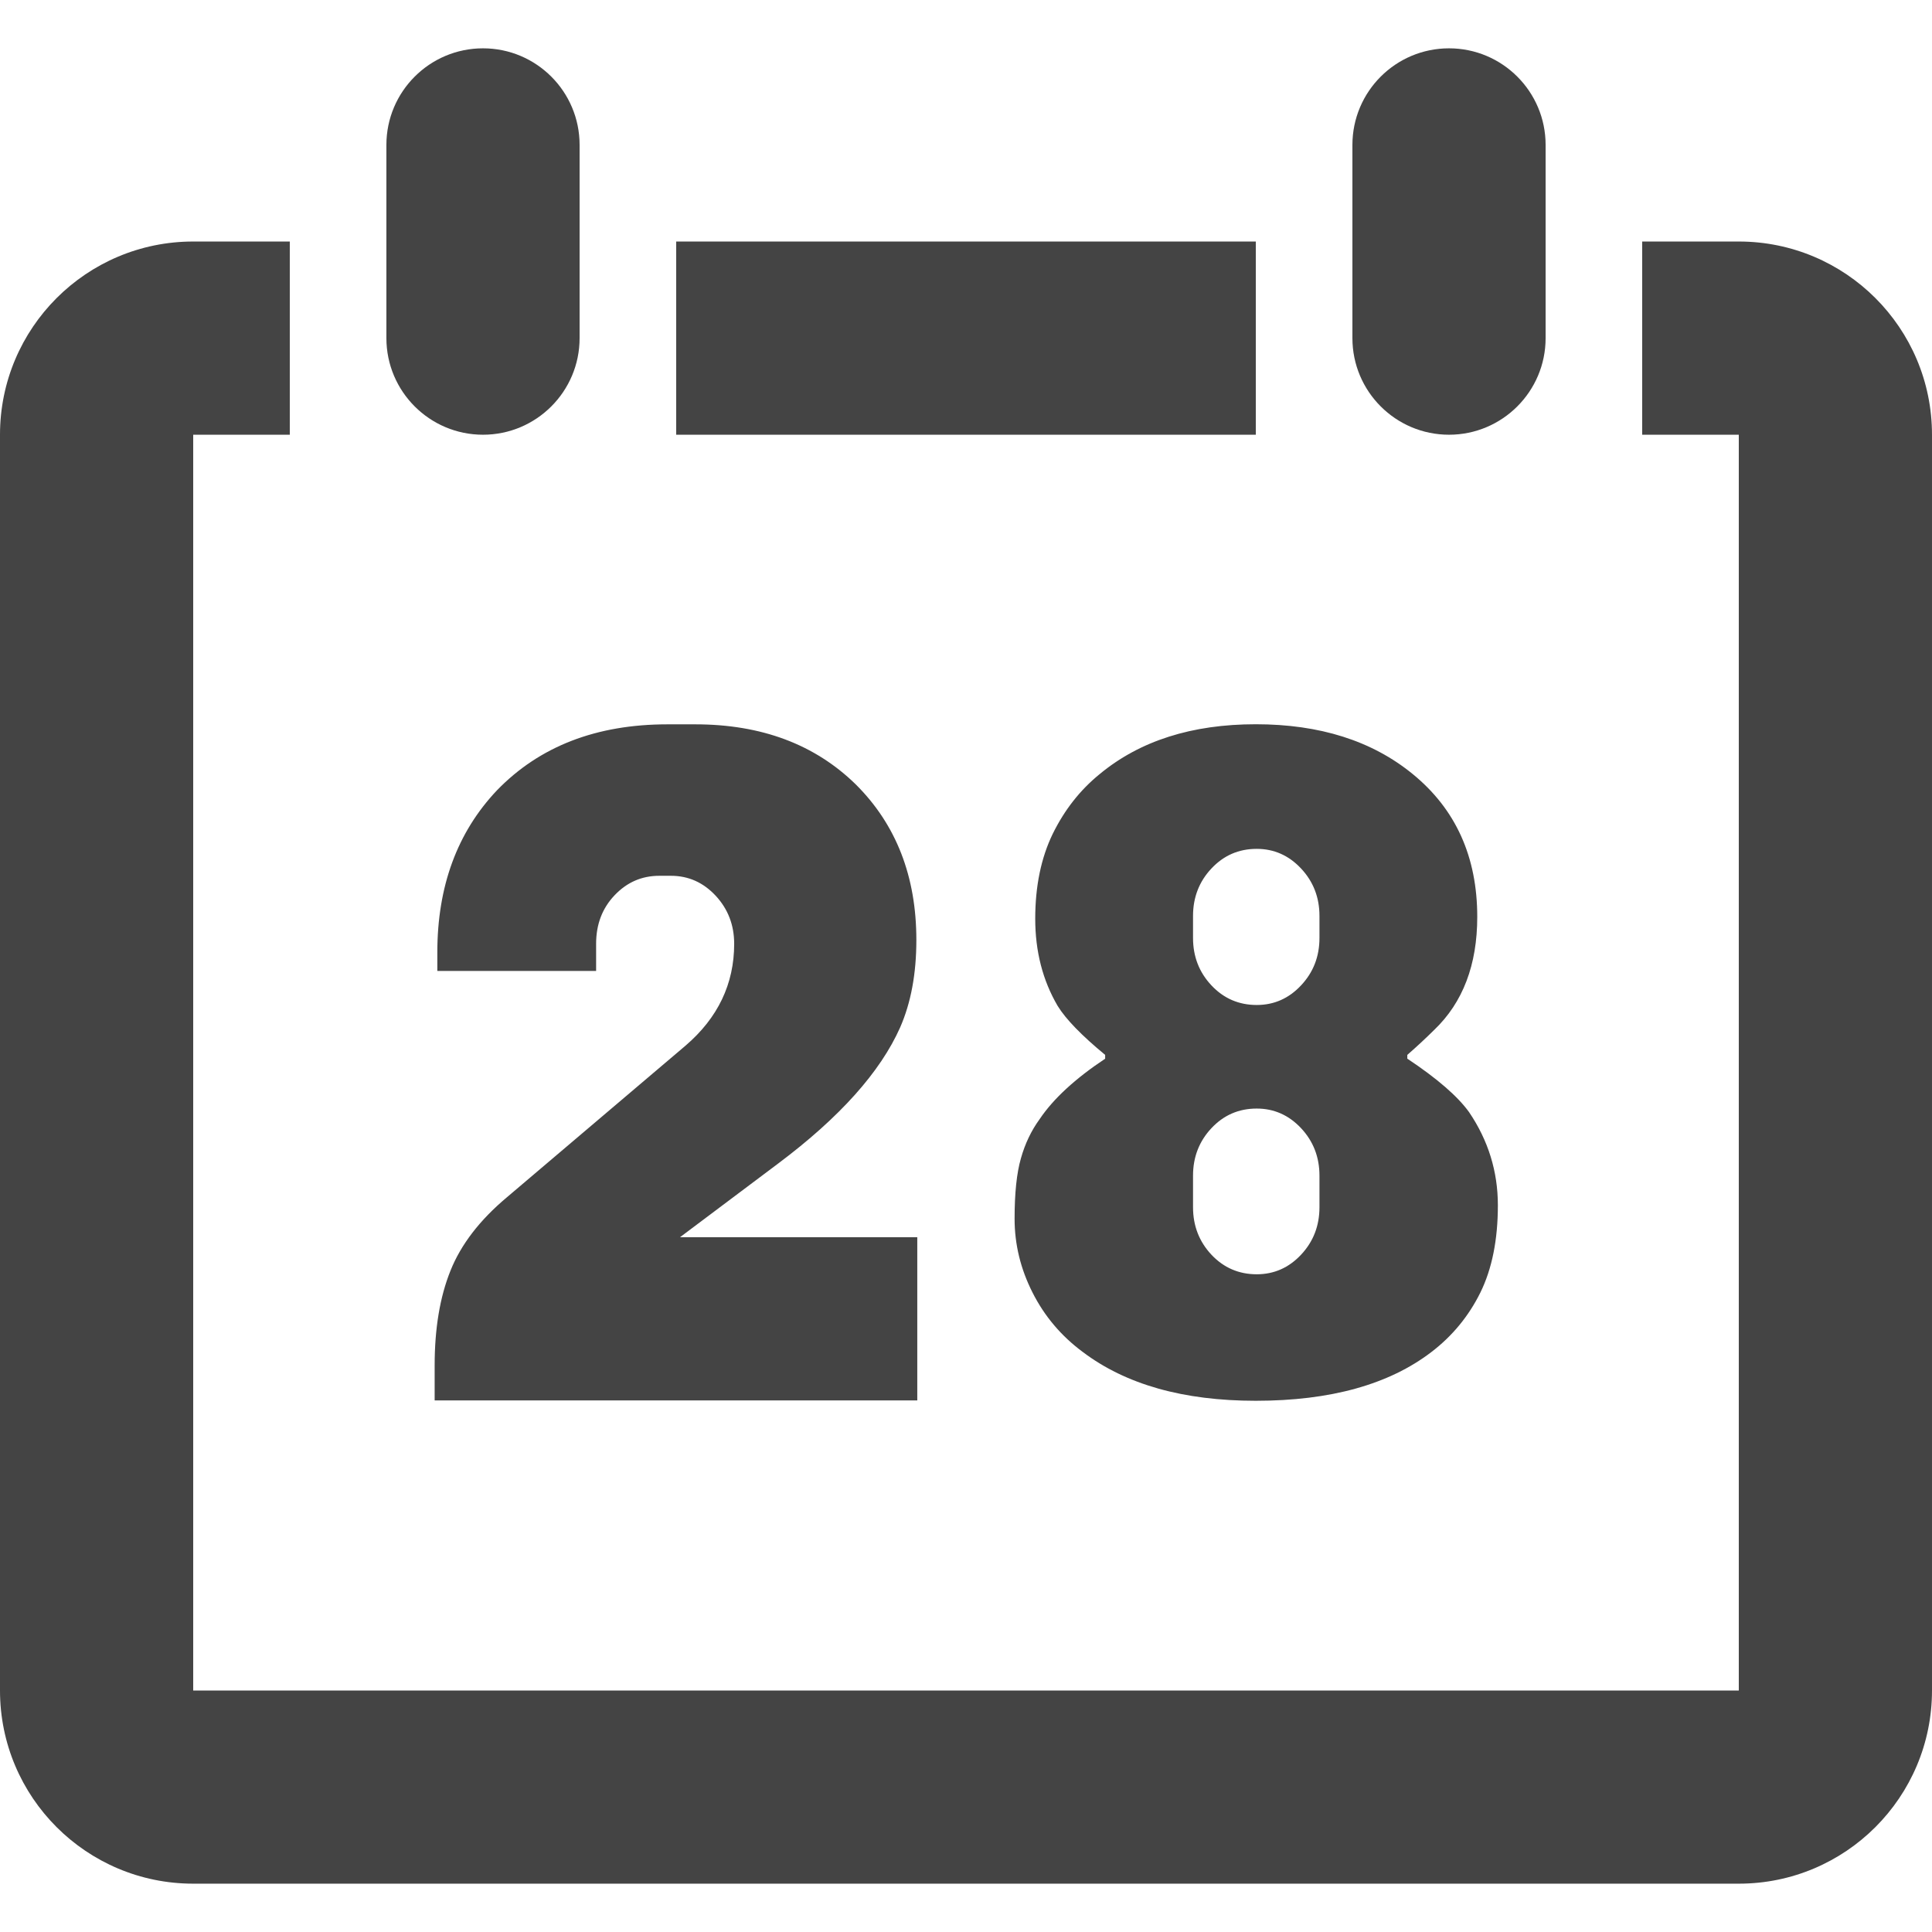<?xml version="1.0" encoding="iso-8859-1"?>
<!-- Generator: Adobe Illustrator 16.0.0, SVG Export Plug-In . SVG Version: 6.00 Build 0)  -->
<!DOCTYPE svg PUBLIC "-//W3C//DTD SVG 1.1//EN" "http://www.w3.org/Graphics/SVG/1.1/DTD/svg11.dtd">
<svg xmlns="http://www.w3.org/2000/svg" xmlns:xlink="http://www.w3.org/1999/xlink" version="1.1" id="Capa_1" x="0px" y="0px" width="512px" height="512px" viewBox="0 0 314.014 314.014" style="enable-background:new 0 0 314.014 314.014;" xml:space="preserve">
<g>
	<g id="_x32_23._Calender">
		<g>
			<path d="M168.98,181.89c-1.362,1.871-2.376,3.995-3.049,6.384c-0.689,2.393-1.026,5.658-1.026,9.813     c0,4.148,0.966,8.144,2.909,11.982c1.939,3.852,4.665,7.069,8.159,9.662c7.005,5.298,16.366,7.942,28.128,7.942     c12.143,0,21.665-2.645,28.573-7.942c3.387-2.593,6.039-5.811,7.943-9.662c1.883-3.839,2.837-8.563,2.837-14.174     c0-5.498-1.567-10.536-4.669-15.12c-1.852-2.581-5.201-5.486-10.051-8.708v-0.613c1.547-1.347,3.002-2.705,4.368-4.056     c4.669-4.46,7.001-10.59,7.001-18.378c0-9.756-3.49-17.5-10.495-23.215c-6.608-5.4-15.104-8.091-25.499-8.091     s-18.843,2.697-25.363,8.091c-3.202,2.599-5.738,5.843-7.65,9.736c-1.884,3.891-2.837,8.494-2.837,13.784     c0,5.297,1.214,10.026,3.65,14.178c1.351,2.188,3.928,4.825,7.715,7.951v0.621C174.779,175.297,171.221,178.563,168.98,181.89z      M193.907,148.87c0-3.014,0.994-5.588,2.989-7.708c1.992-2.128,4.437-3.194,7.366-3.194c2.805,0,5.214,1.066,7.205,3.194     c1.995,2.128,2.989,4.703,2.989,7.708v3.581c0,3.012-0.994,5.579-2.989,7.703c-1.991,2.132-4.4,3.189-7.205,3.189     c-2.914,0-5.374-1.065-7.366-3.189c-1.995-2.124-2.989-4.697-2.989-7.703V148.87z M193.907,191.082     c0-3.014,0.994-5.582,2.989-7.714c1.992-2.124,4.437-3.19,7.366-3.19c2.805,0,5.214,1.066,7.205,3.19     c1.995,2.132,2.989,4.709,2.989,7.714v5.134c0,3.014-0.994,5.582-2.989,7.714c-1.991,2.124-4.4,3.183-7.205,3.183     c-2.914,0-5.374-1.066-7.366-3.183c-1.995-2.132-2.989-4.708-2.989-7.714V191.082z M235.513,70.657     c8.659,0,15.7-7.033,15.7-15.701v-31.4c0-8.676-7.041-15.701-15.7-15.701c-8.664,0-15.701,7.025-15.701,15.701v31.4     C219.812,63.624,226.849,70.657,235.513,70.657z M204.11,39.255h-94.205v31.402h94.205V39.255z M71.08,154.811v2.998h25.808     V153.4c0-3.154,1-5.789,3.01-7.896c2-2.104,4.412-3.158,7.251-3.158h1.91c2.833,0,5.251,1.084,7.259,3.236     c2.002,2.156,3.01,4.763,3.01,7.818c0,6.524-2.649,12.051-7.923,16.566l-29.03,24.643c-4.396,3.687-7.46,7.666-9.161,11.926     c-1.713,4.264-2.569,9.385-2.569,15.38v5.695h78.443v-26.525h-38.562l15.984-11.998c9.966-7.474,16.563-14.84,19.791-22.093     c1.755-4.012,2.637-8.732,2.637-14.215c0-10.315-3.272-18.737-9.82-25.261c-6.658-6.524-15.349-9.79-26.104-9.79h-4.546     c-11.529,0-20.772,3.572-27.701,10.729C74.302,135.289,71.08,144.083,71.08,154.811z M282.611,39.255H266.91v31.402h15.701     v204.108H31.402V70.657h15.699V39.255H31.402C14.06,39.255,0,53.309,0,70.657v204.101c0,17.352,14.06,31.401,31.402,31.401     h251.209c17.345,0,31.402-14.05,31.402-31.401V70.657C314.014,53.309,299.956,39.255,282.611,39.255z M78.503,70.657     c8.666,0,15.701-7.033,15.701-15.701v-31.4c0-8.676-7.035-15.701-15.701-15.701S62.802,14.88,62.802,23.556v31.4     C62.802,63.624,69.837,70.657,78.503,70.657z" fill="#444444"/>
		</g>
	</g>
</g>
<g>
</g>
<g>
</g>
<g>
</g>
<g>
</g>
<g>
</g>
<g>
</g>
<g>
</g>
<g>
</g>
<g>
</g>
<g>
</g>
<g>
</g>
<g>
</g>
<g>
</g>
<g>
</g>
<g>
</g>
</svg>

